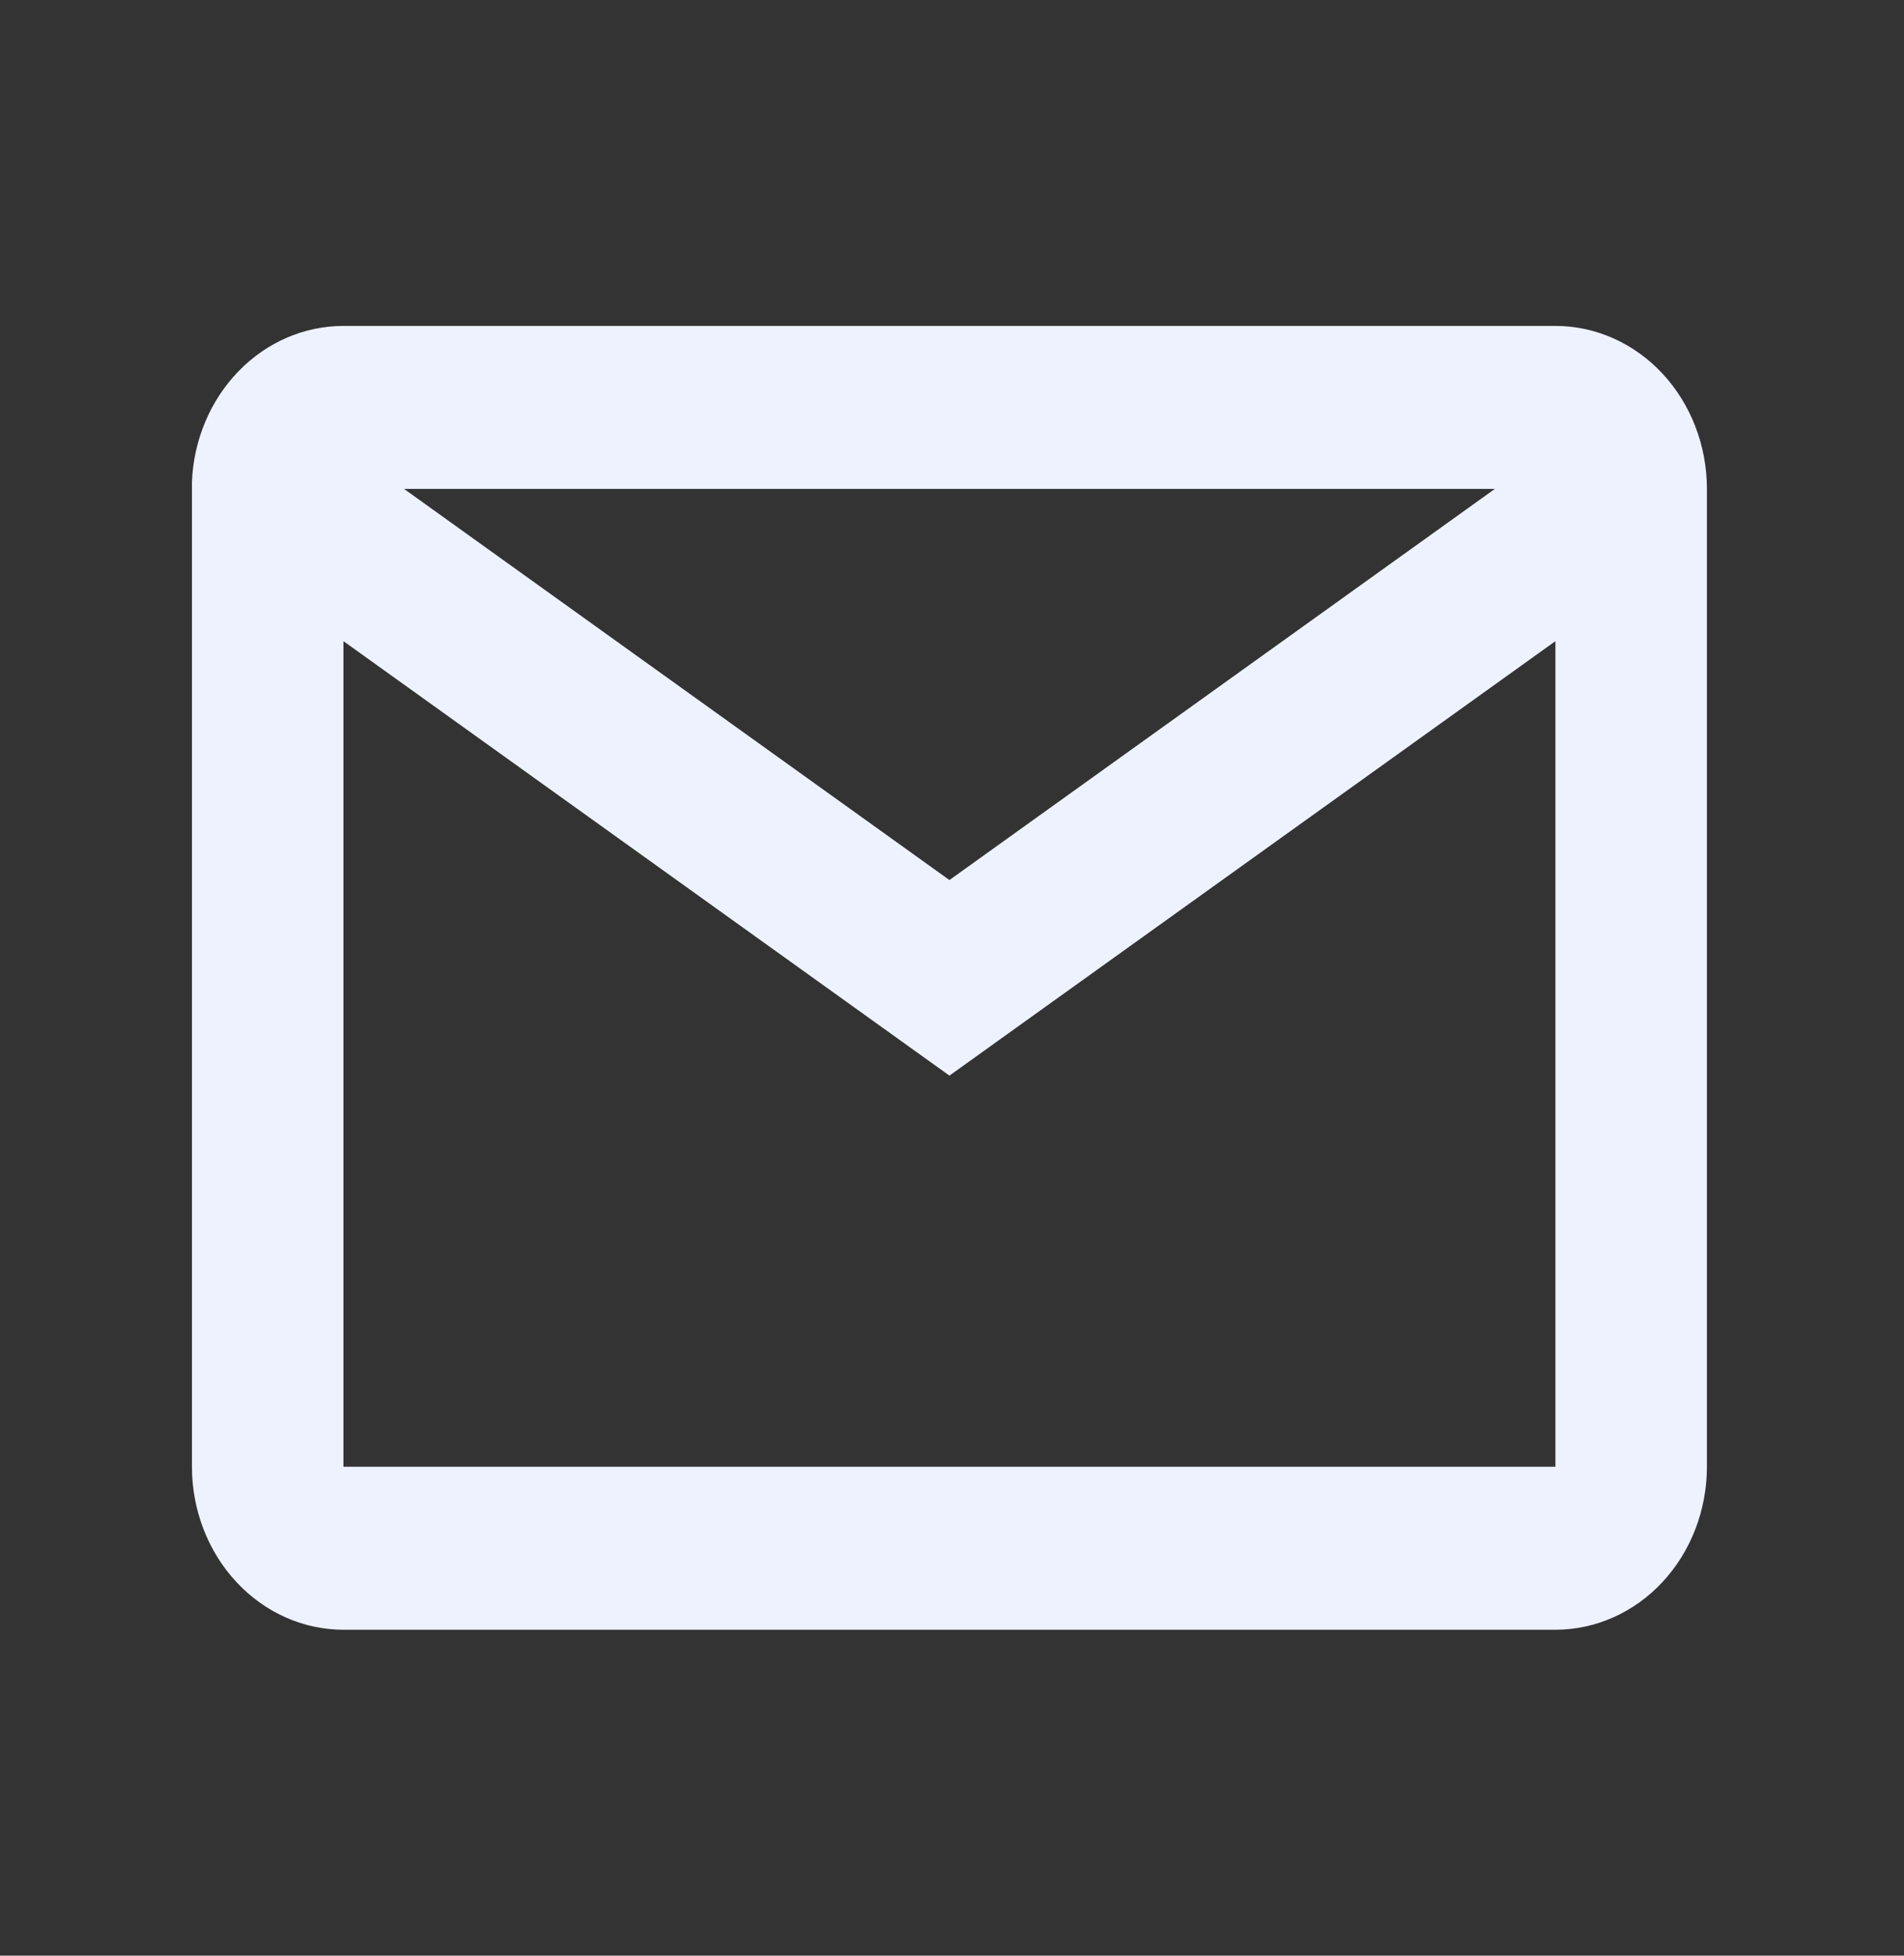 <svg width="37" height="38" viewBox="0 0 37 38" fill="none" xmlns="http://www.w3.org/2000/svg">
<rect x="0" y="0" width="37" height="38" fill="#333333" stroke="none"/>
<path d="M30.226 31.667H6.674C5.894 31.667 5.145 31.333 4.593 30.739C4.041 30.145 3.73 29.34 3.73 28.5V9.362C3.763 8.547 4.088 7.776 4.637 7.212C5.185 6.647 5.915 6.333 6.674 6.333H30.226C31.007 6.333 31.756 6.667 32.308 7.261C32.86 7.855 33.17 8.66 33.17 9.5V28.5C33.17 29.34 32.86 30.145 32.308 30.739C31.756 31.333 31.007 31.667 30.226 31.667ZM6.674 12.458V28.5H30.226V12.458L18.45 20.9L6.674 12.458ZM7.852 9.5L18.45 17.1L29.049 9.5H7.852Z" fill="#EEF2FF"/>
</svg>
